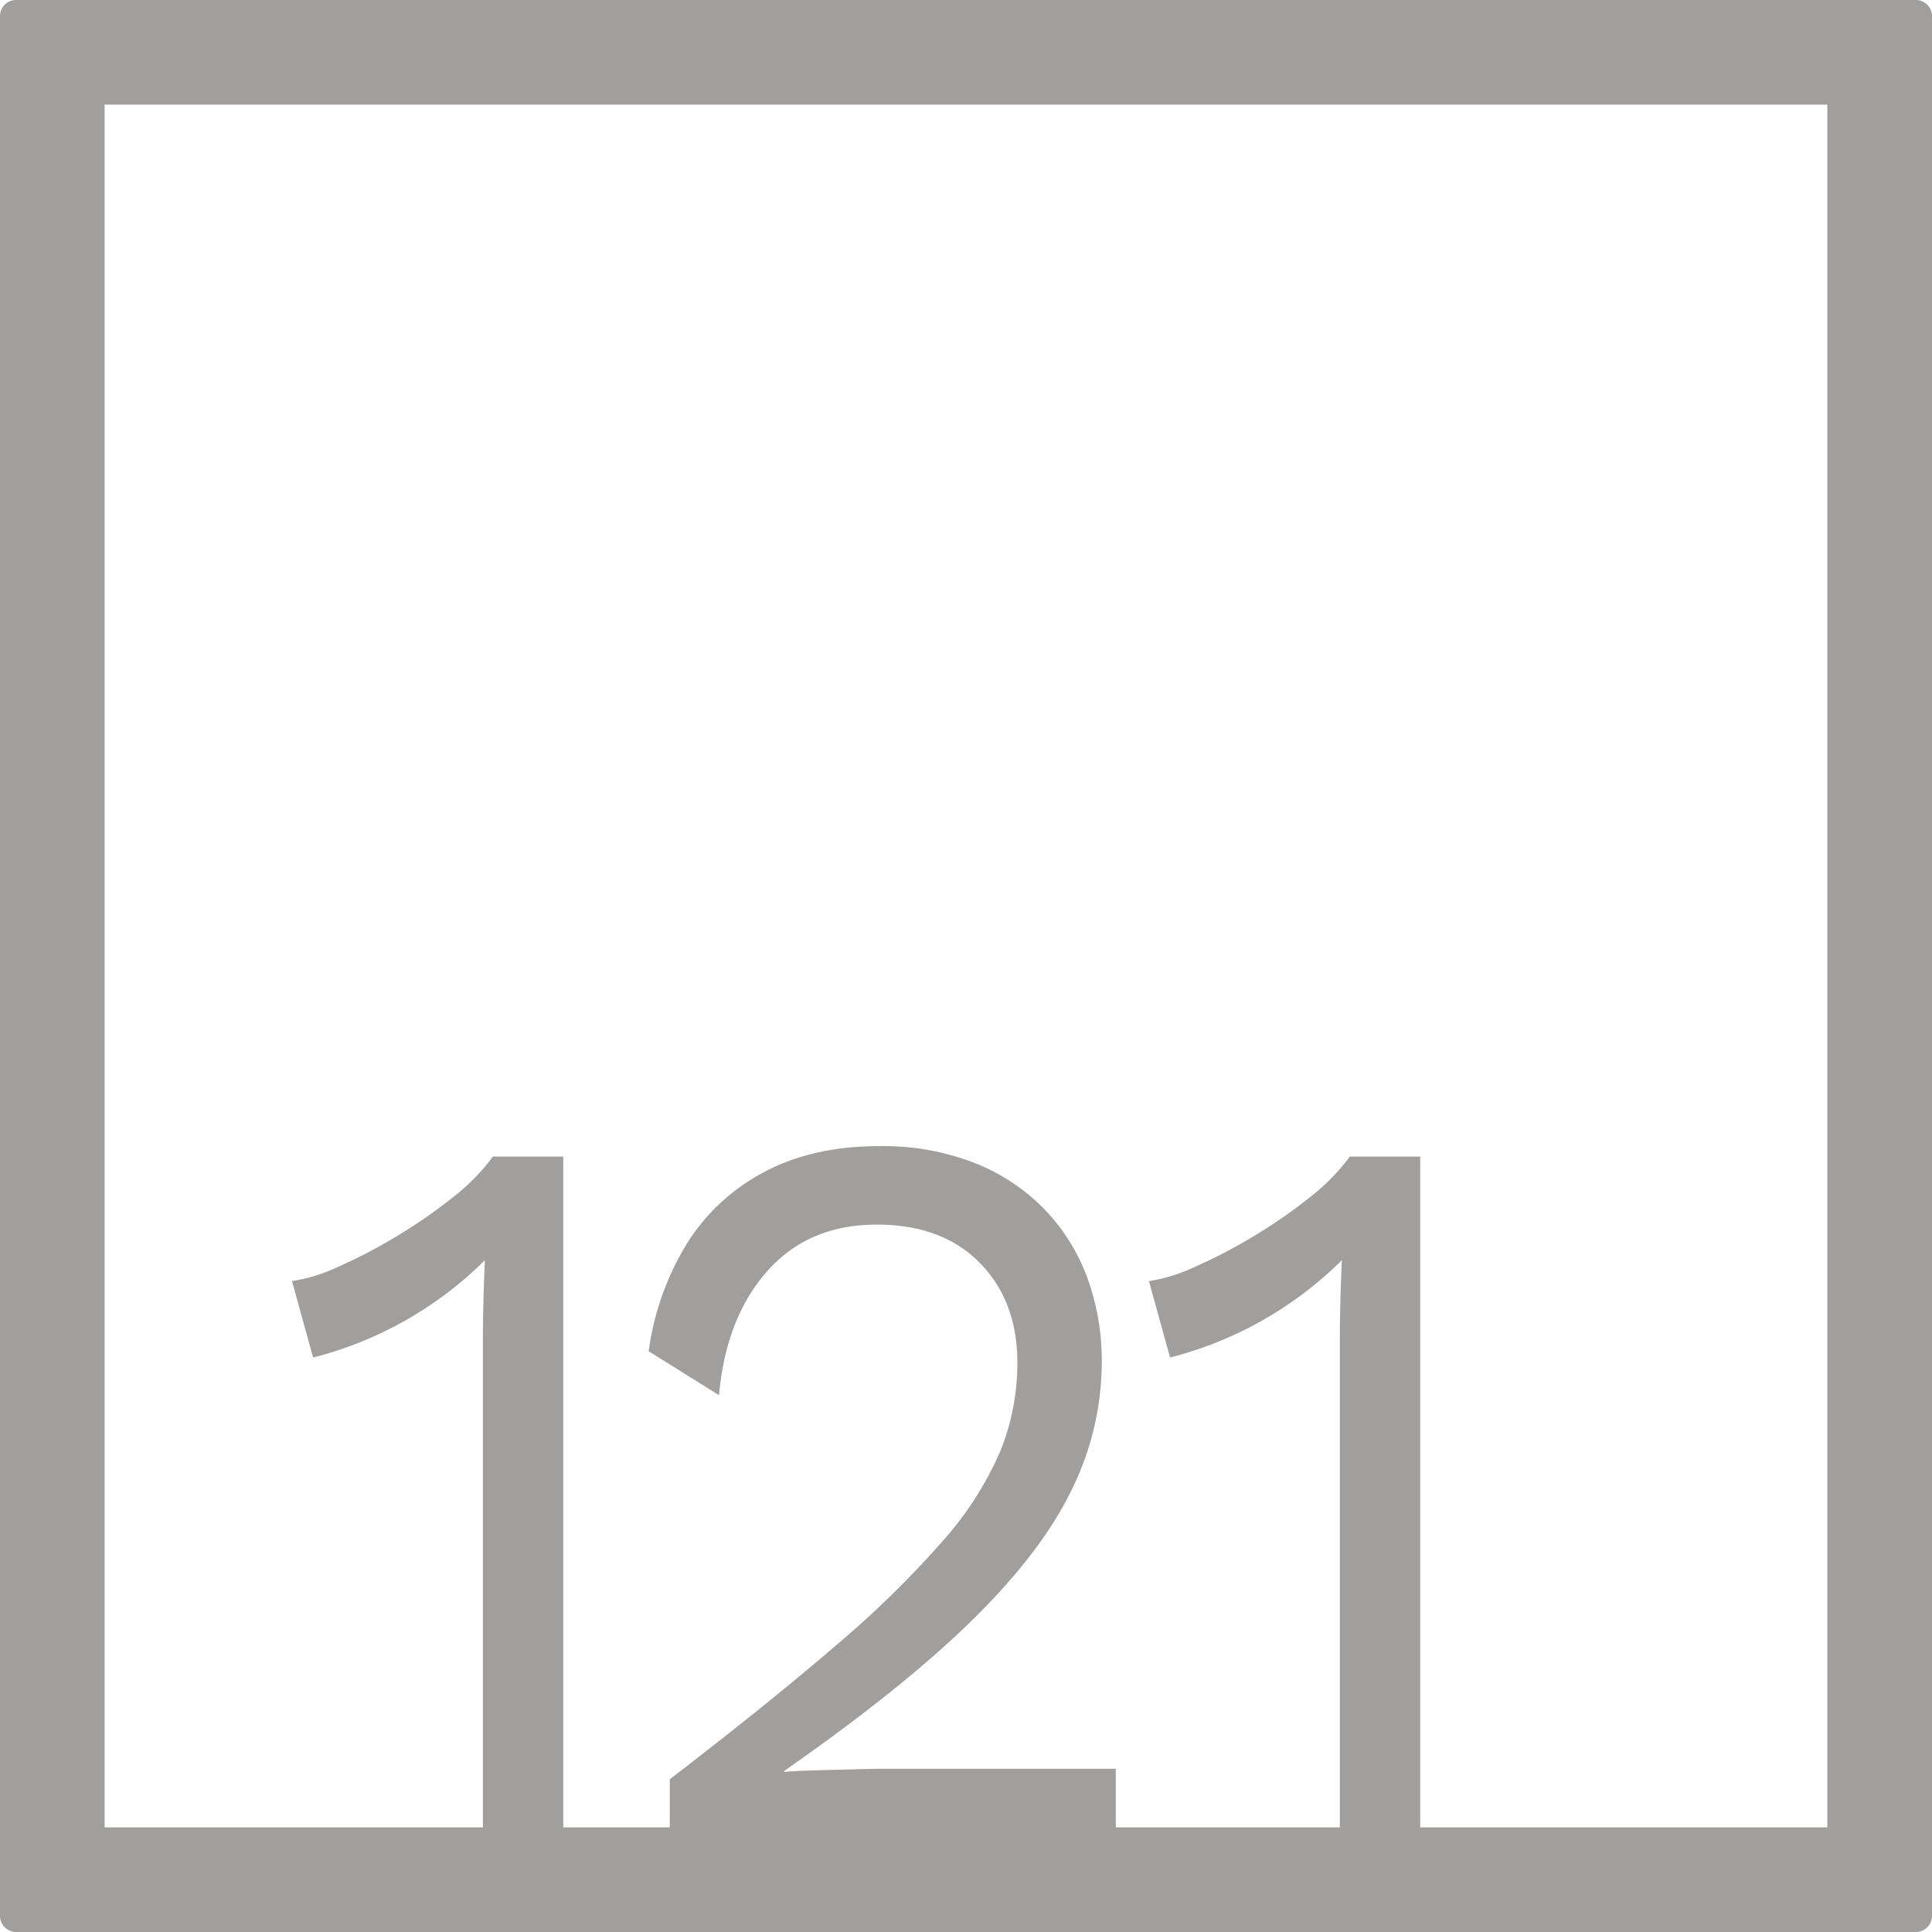 <svg xmlns="http://www.w3.org/2000/svg" width="120mm" height="120mm" viewBox="0 0 340.158 340.157">
  <g id="Zimmernummer">
      <g id="Z-04-121-E">
        <path fill="#A09f9d" stroke="none" d="M337.323,0H2.835A2.834,2.834,0,0,0,0,2.835V337.323a2.834,2.834,0,0,0,2.835,2.834H337.323a2.834,2.834,0,0,0,2.835-2.834V2.835A2.834,2.834,0,0,0,337.323,0ZM321.732,321.732H250.05v-118.1H237.668a36.7,36.7,0,0,1-7.075,7.185,88.8,88.8,0,0,1-9.994,6.911,90.665,90.665,0,0,1-10.259,5.342,29.8,29.8,0,0,1-8.048,2.488l3.714,13.451a65.993,65.993,0,0,0,30.247-17.136q-.178,3.869-.266,7.462t-.088,6.726v85.67H196.456V311.42H155.6q-1.77,0-5.218.093t-6.9.183q-3.448.1-5.394.277v-.184q20.869-14.553,33.077-26.532t17.511-22.94a50.861,50.861,0,0,0,5.306-22.386,42.164,42.164,0,0,0-2.741-15.478,34.408,34.408,0,0,0-7.872-12.068,35.364,35.364,0,0,0-12.293-7.83,44.678,44.678,0,0,0-16.184-2.765q-11.853,0-20.431,4.606a35.538,35.538,0,0,0-13.619,12.714,48.788,48.788,0,0,0-6.633,18.794l12.381,7.739q1.236-13.633,8.491-21.834t19.28-8.2q11.5,0,18.13,6.726t6.633,17.6a41.281,41.281,0,0,1-3.007,15.569,58.812,58.812,0,0,1-10.082,15.754,176.031,176.031,0,0,1-18.838,18.425q-11.764,10.135-29.274,23.584v8.469H99.171v-118.1H86.789a36.7,36.7,0,0,1-7.075,7.185,88.8,88.8,0,0,1-9.994,6.911,90.58,90.58,0,0,1-10.259,5.342,29.8,29.8,0,0,1-8.048,2.488l3.714,13.451a65.993,65.993,0,0,0,30.247-17.136q-.178,3.869-.265,7.462t-.088,6.726v85.67h-66.6V18.425H321.732Z"/>
      </g>
    </g>
</svg>
